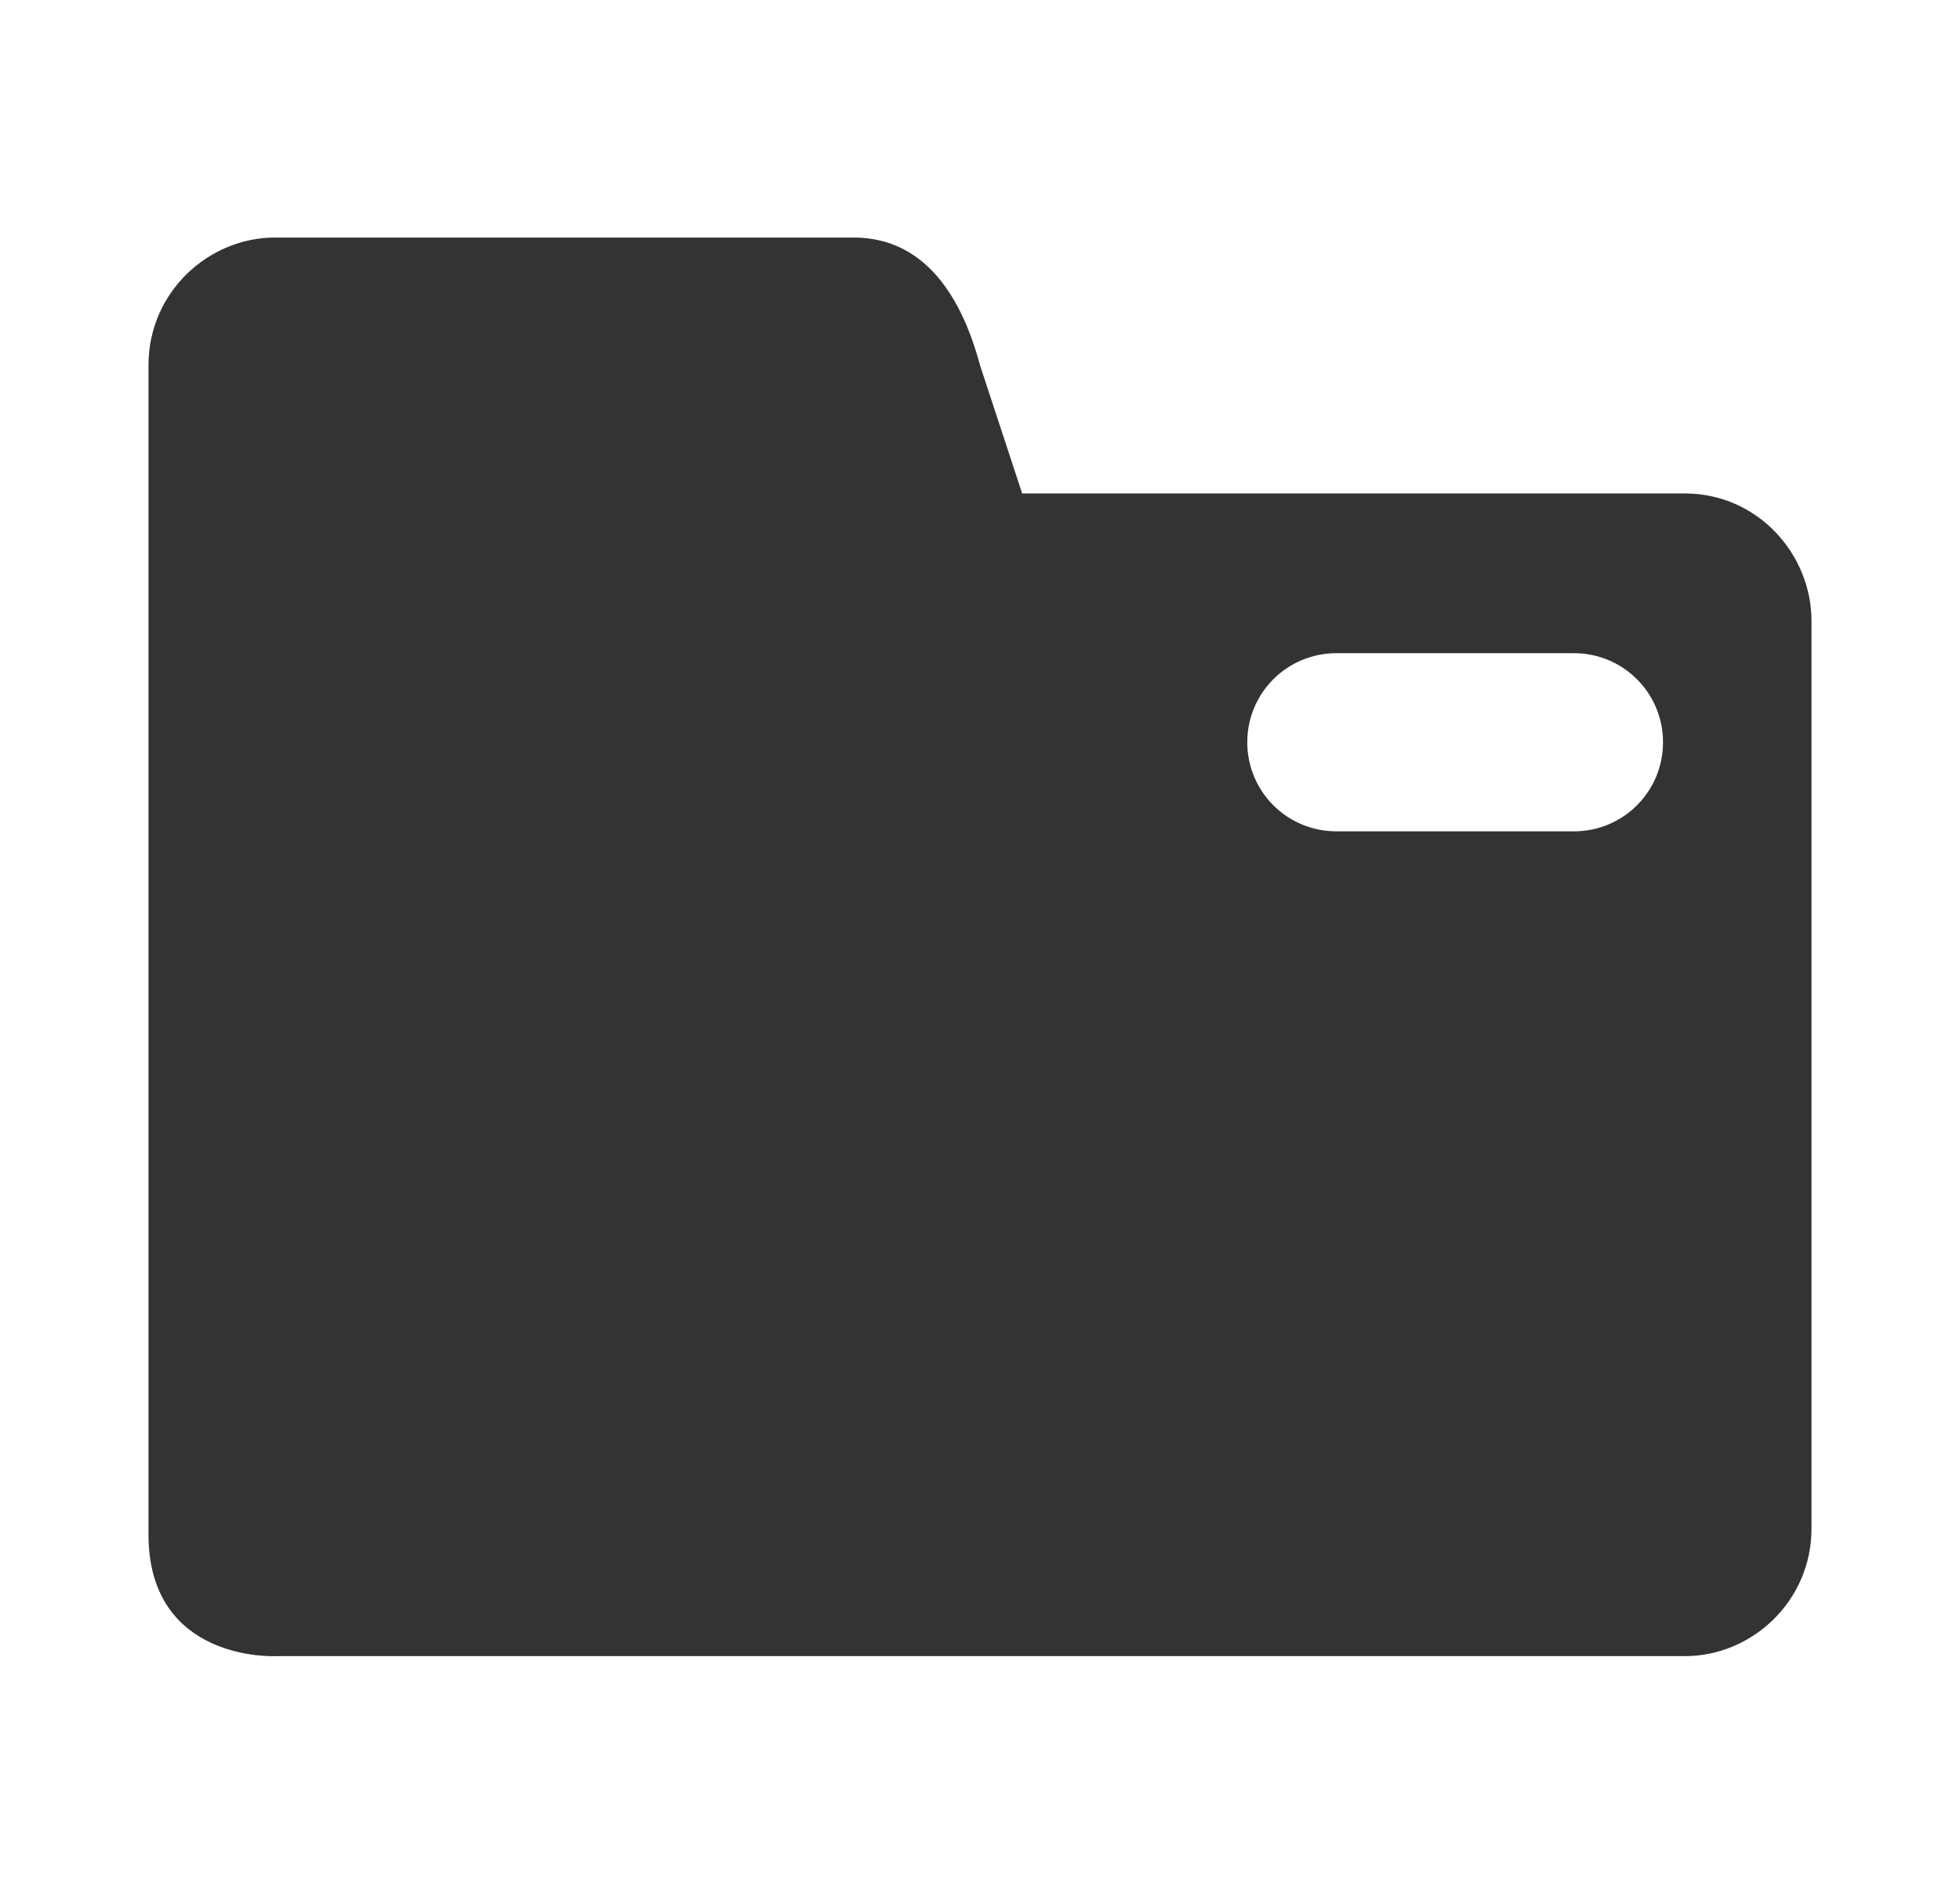 <?xml version="1.0" standalone="no"?><!DOCTYPE svg PUBLIC "-//W3C//DTD SVG 1.1//EN" "http://www.w3.org/Graphics/SVG/1.1/DTD/svg11.dtd"><svg class="icon" width="200px" height="193.94px" viewBox="0 0 1056 1024" version="1.1" xmlns="http://www.w3.org/2000/svg"><path fill="#333333" d="M907.84 265.92H550.72l-22.72-69.12C518.4 160.96 498.88 128 459.84 128H148.16C112.32 128 80 157.44 80 196.8v630.08c0 68.8 68.16 65.6 68.16 65.6h759.68c35.84 0 68.16-29.44 68.16-68.8V334.72c0-36.16-29.12-68.8-68.16-68.8zM848 448h-128c-26.56 0-48-21.44-48-48s21.44-48 48-48h128c26.56 0 48 21.44 48 48s-21.44 48-48 48z"  /></svg>